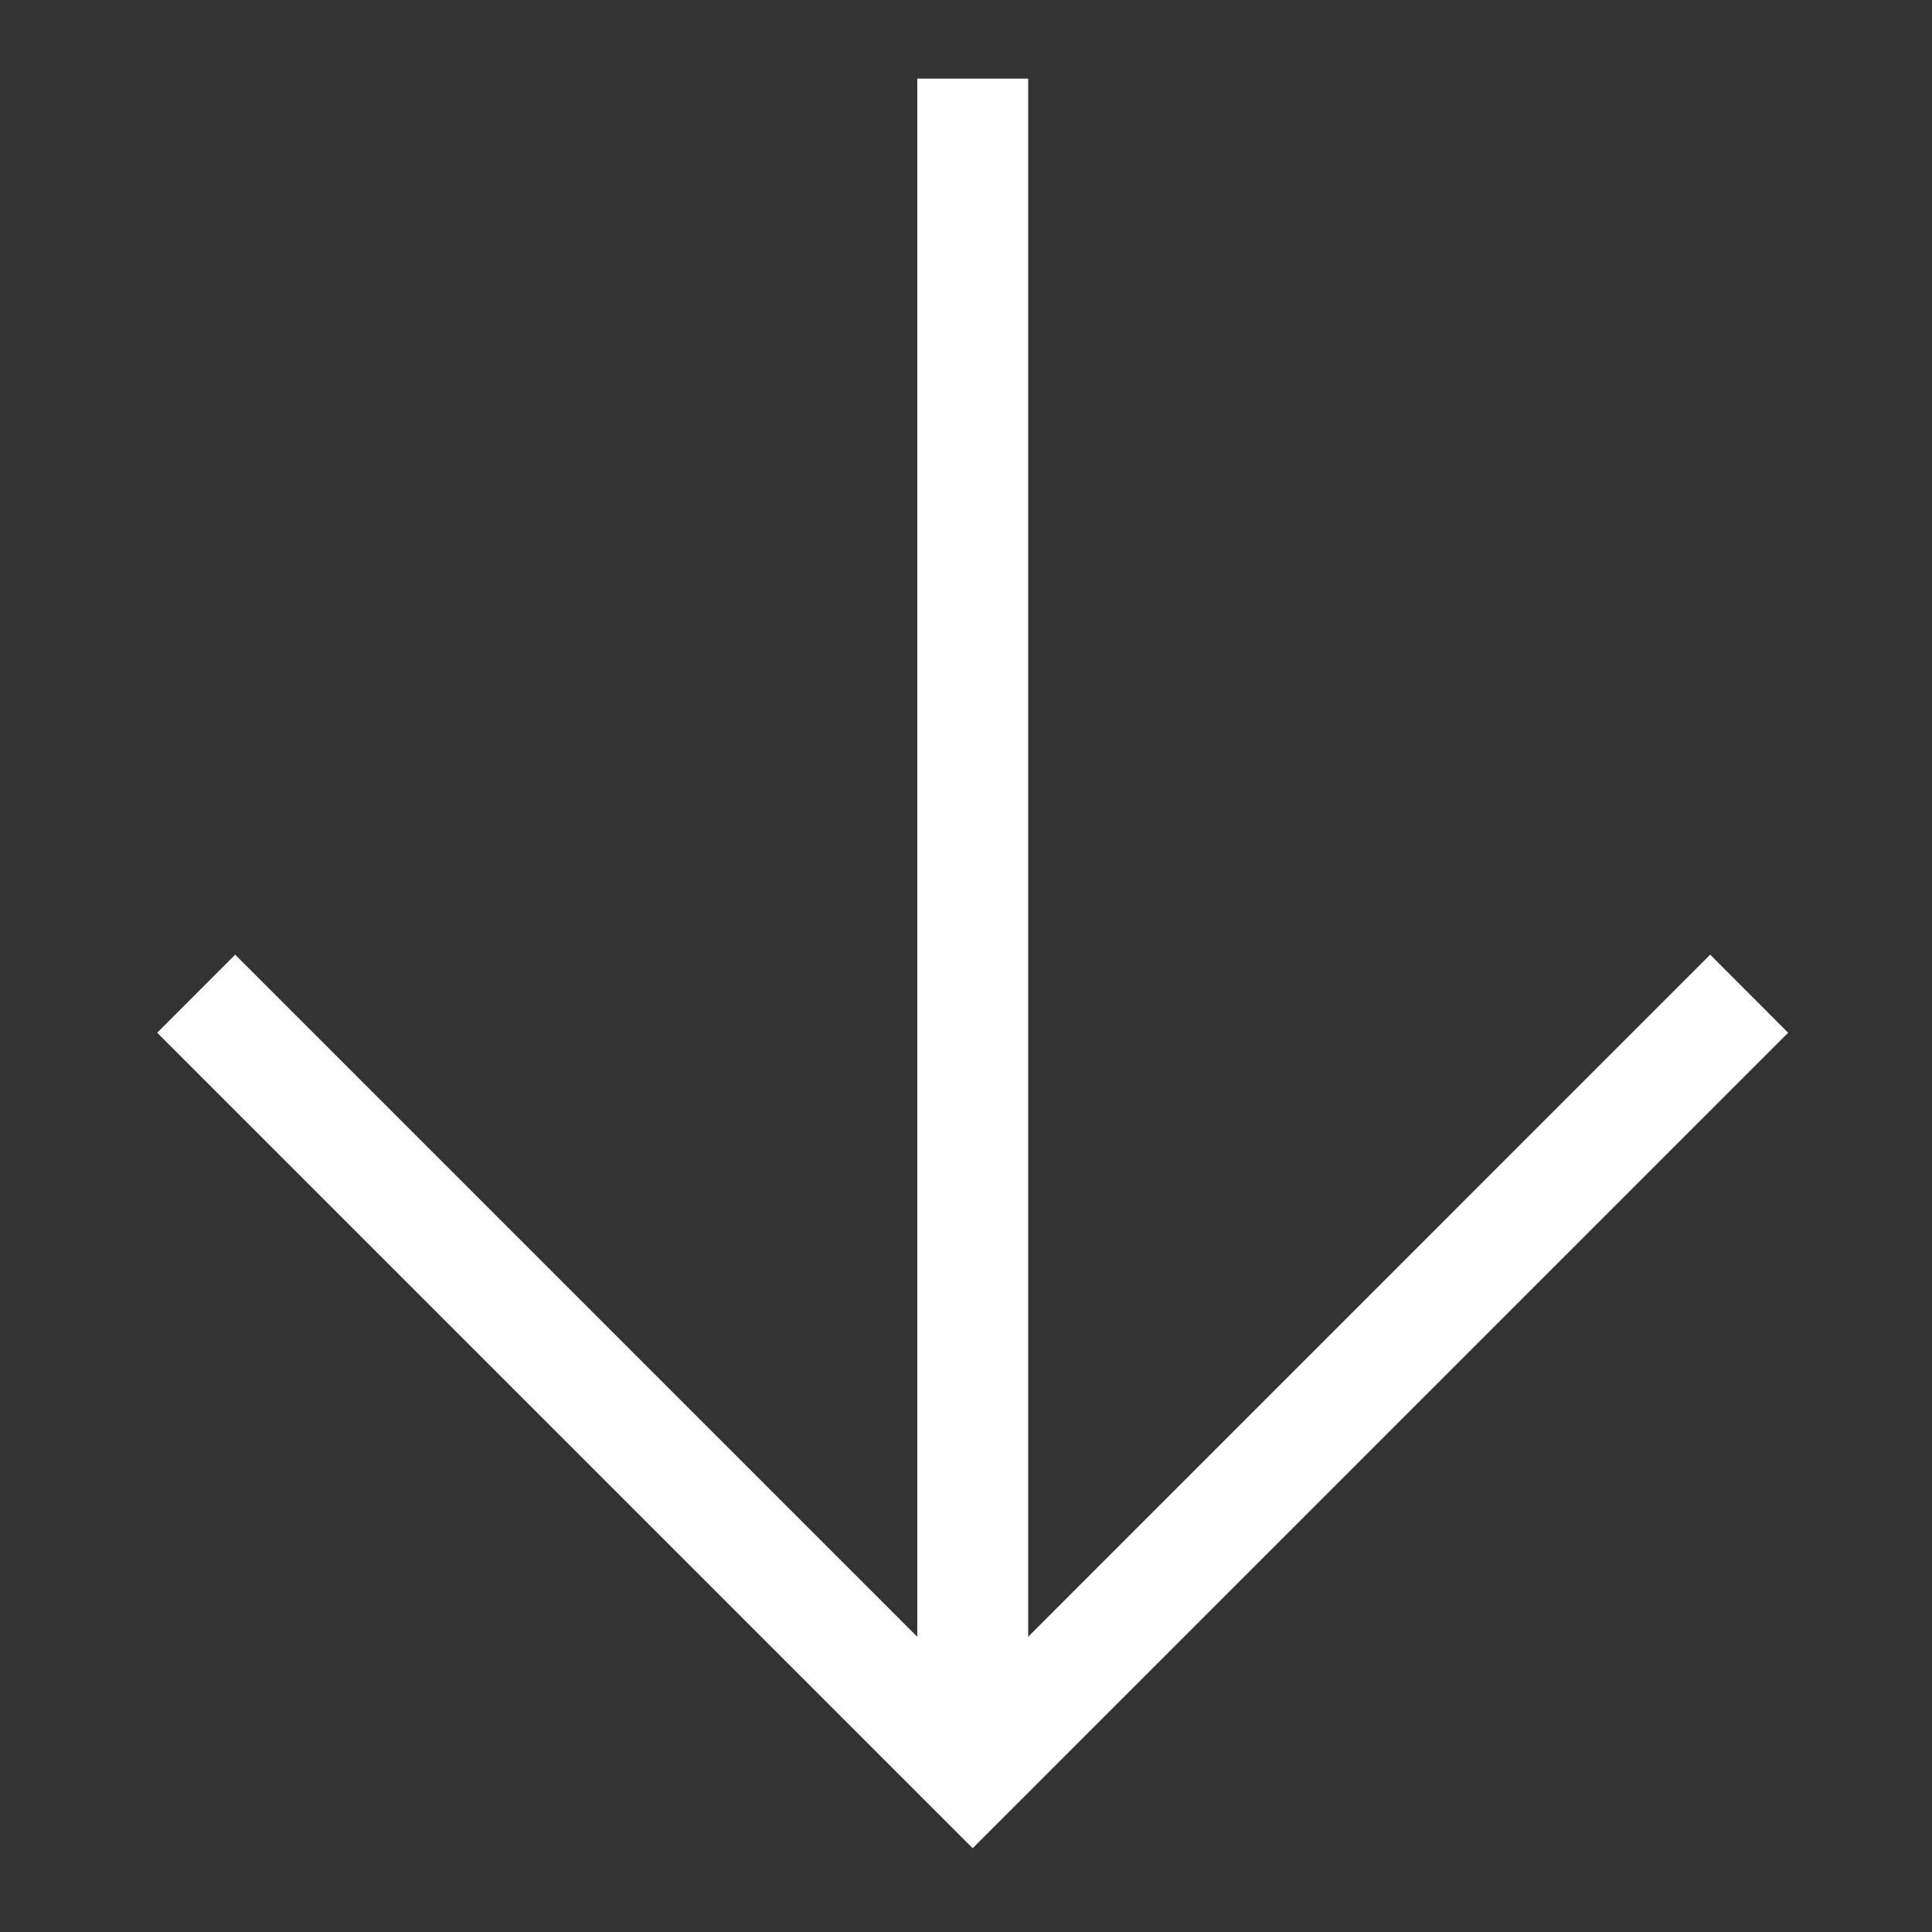 <svg width="22" height="22" viewBox="0 0 22 22" fill="none" xmlns="http://www.w3.org/2000/svg">
<rect x="0" y="0" width="22" height="22" fill="#333333" stroke="none"/>
<g clip-path="url(#clip0_53_2895)">
<path d="M20.362 11.76L11.076 21.046L1.79 11.76L2.678 10.871L10.445 18.638V0.895H11.708V18.638L19.474 10.871L20.362 11.76Z" fill="white"/>
</g>
<defs>
<clipPath id="clip0_53_2895">
<rect width="20.21" height="20.21" fill="white" transform="translate(0.971 0.895)"/>
</clipPath>
</defs>
</svg>
